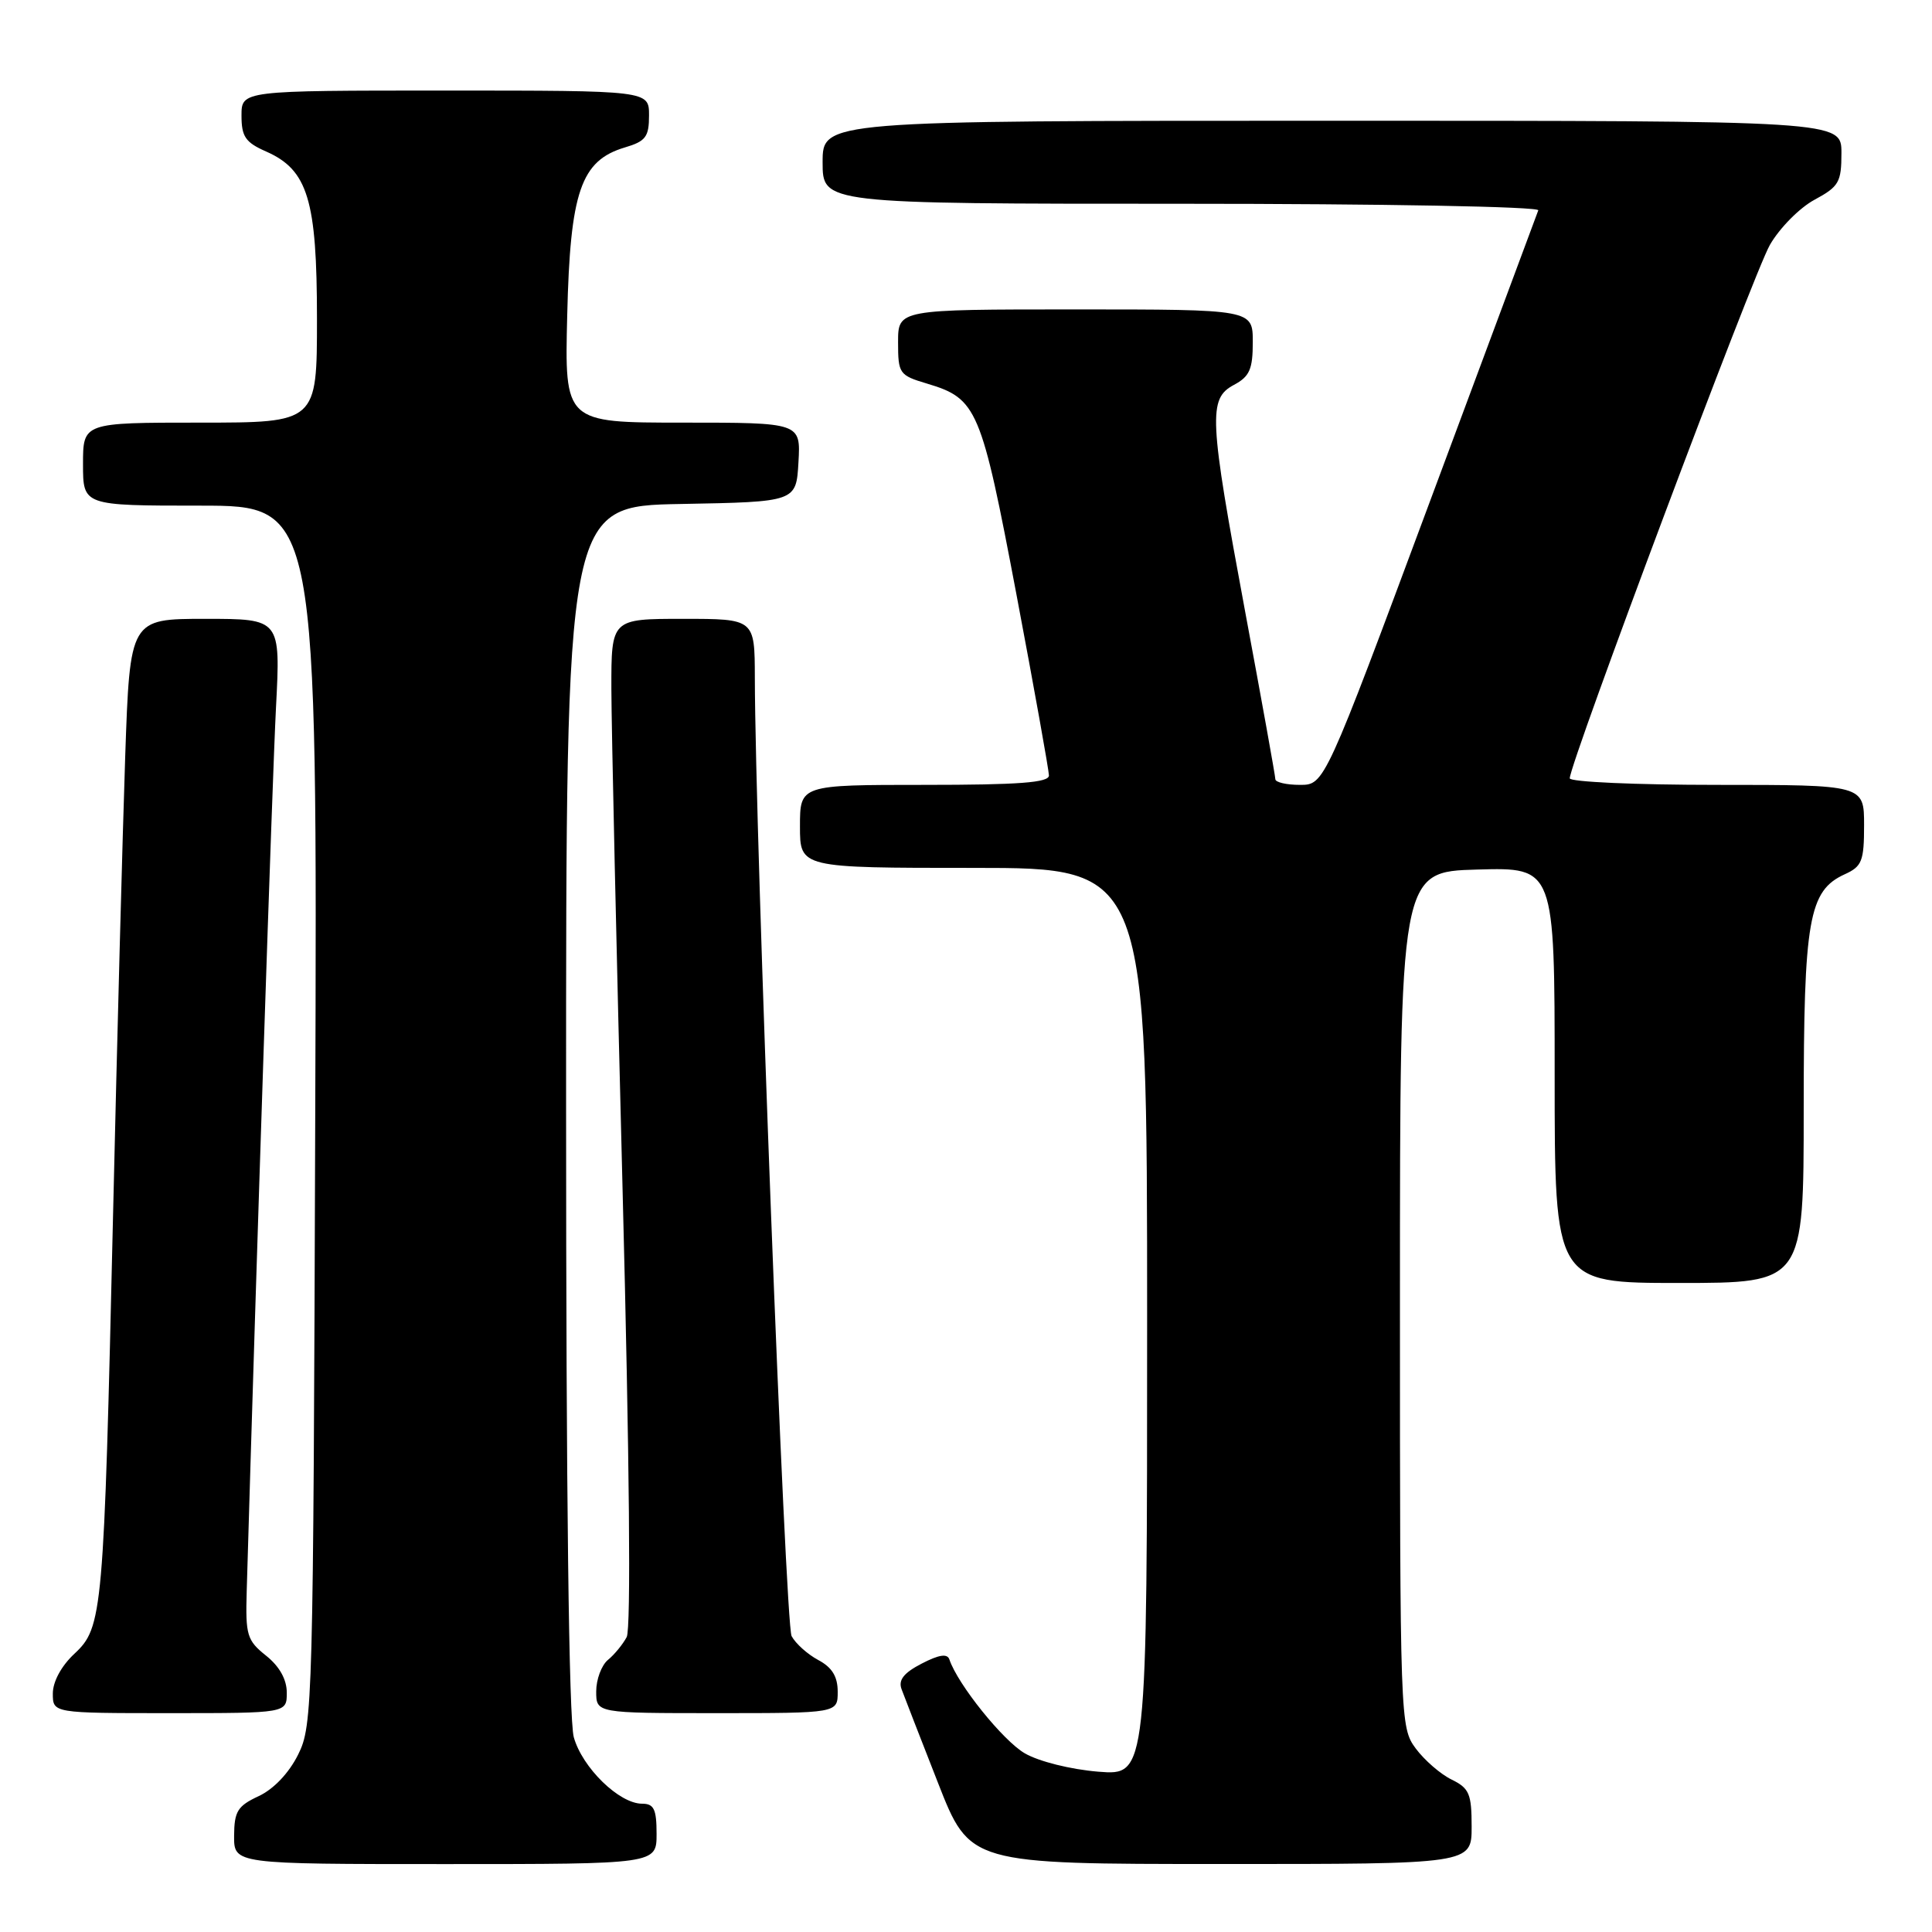 <?xml version="1.0" encoding="UTF-8" standalone="no"?>
<!DOCTYPE svg PUBLIC "-//W3C//DTD SVG 1.1//EN" "http://www.w3.org/Graphics/SVG/1.1/DTD/svg11.dtd" >
<svg xmlns="http://www.w3.org/2000/svg" xmlns:xlink="http://www.w3.org/1999/xlink" version="1.1" viewBox="0 0 256 256">
 <g >
 <path fill="currentColor"
d=" M 87.00 243.00 C 87.00 239.72 86.65 239.00 85.08 239.00 C 82.05 239.00 77.16 234.23 76.03 230.19 C 75.38 227.81 75.01 198.07 75.01 146.78 C 75.00 67.05 75.00 67.05 90.25 66.78 C 105.50 66.50 105.50 66.50 105.80 61.25 C 106.10 56.00 106.10 56.00 90.46 56.00 C 74.81 56.00 74.81 56.00 75.16 41.75 C 75.55 25.39 76.96 21.28 82.79 19.54 C 85.56 18.72 86.00 18.14 86.00 15.29 C 86.00 12.00 86.00 12.00 59.00 12.00 C 32.00 12.00 32.00 12.00 32.00 15.32 C 32.00 18.10 32.52 18.87 35.25 20.07 C 40.79 22.51 42.00 26.47 42.00 42.25 C 42.00 56.00 42.00 56.00 26.50 56.00 C 11.00 56.00 11.00 56.00 11.00 61.50 C 11.00 67.00 11.00 67.00 26.52 67.00 C 42.05 67.00 42.05 67.00 41.77 147.75 C 41.51 226.21 41.44 228.61 39.50 232.50 C 38.28 234.95 36.25 237.08 34.27 238.00 C 31.48 239.30 31.04 240.01 31.02 243.25 C 31.00 247.00 31.00 247.00 59.00 247.00 C 87.00 247.00 87.00 247.00 87.00 243.00 Z  M 195.00 242.05 C 195.00 237.69 194.69 236.95 192.34 235.80 C 190.88 235.09 188.74 233.23 187.59 231.68 C 185.53 228.89 185.50 228.10 185.50 172.18 C 185.50 115.50 185.50 115.50 195.75 115.22 C 206.00 114.93 206.00 114.93 206.00 142.47 C 206.00 170.00 206.00 170.00 222.50 170.00 C 239.00 170.00 239.00 170.00 239.00 146.97 C 239.00 121.81 239.66 118.02 244.45 115.84 C 246.72 114.81 247.00 114.09 247.00 109.34 C 247.00 104.00 247.00 104.00 227.50 104.00 C 216.78 104.00 208.00 103.61 208.00 103.13 C 208.00 101.13 232.37 36.16 234.52 32.45 C 235.80 30.22 238.46 27.53 240.43 26.47 C 243.67 24.72 244.00 24.15 244.00 20.27 C 244.00 16.00 244.00 16.00 176.50 16.00 C 109.00 16.00 109.00 16.00 109.00 21.50 C 109.00 27.00 109.00 27.00 156.58 27.00 C 183.30 27.00 204.02 27.38 203.83 27.87 C 203.65 28.35 197.20 45.68 189.50 66.37 C 175.50 104.00 175.50 104.00 172.25 104.00 C 170.46 104.00 169.00 103.66 168.99 103.25 C 168.99 102.84 167.19 92.85 164.99 81.05 C 160.20 55.30 160.08 52.83 163.50 51.00 C 165.58 49.89 166.00 48.93 166.00 45.33 C 166.00 41.00 166.00 41.00 142.50 41.00 C 119.00 41.00 119.00 41.00 119.00 45.34 C 119.00 49.51 119.15 49.73 122.84 50.83 C 129.48 52.82 130.01 54.08 134.69 78.80 C 137.05 91.28 138.98 102.06 138.99 102.75 C 139.00 103.70 135.04 104.00 122.50 104.00 C 106.00 104.00 106.00 104.00 106.00 109.50 C 106.00 115.00 106.00 115.00 129.00 115.00 C 152.00 115.00 152.00 115.00 152.00 175.14 C 152.00 235.27 152.00 235.27 145.55 234.76 C 141.88 234.46 137.67 233.41 135.80 232.33 C 132.91 230.66 126.89 223.17 125.80 219.89 C 125.53 219.08 124.43 219.24 122.12 220.44 C 119.76 221.66 119.01 222.61 119.46 223.82 C 119.80 224.74 121.97 230.33 124.29 236.24 C 128.50 246.99 128.50 246.99 161.75 246.99 C 195.00 247.00 195.00 247.00 195.00 242.05 Z  M 38.00 224.29 C 38.00 222.53 37.03 220.80 35.25 219.38 C 32.72 217.36 32.52 216.66 32.69 210.84 C 33.98 166.58 36.09 102.99 36.57 93.75 C 37.18 82.00 37.18 82.00 27.20 82.00 C 17.22 82.00 17.22 82.00 16.59 100.25 C 16.25 110.29 15.52 137.62 14.98 161.00 C 13.76 213.92 13.61 215.63 9.86 219.13 C 8.13 220.74 7.00 222.83 7.00 224.40 C 7.00 227.00 7.00 227.00 22.50 227.00 C 38.00 227.00 38.00 227.00 38.00 224.29 Z  M 111.00 224.17 C 111.00 222.15 110.26 220.94 108.42 219.96 C 107.00 219.20 105.42 217.78 104.89 216.79 C 104.06 215.24 100.06 111.01 100.02 89.75 C 100.00 82.00 100.00 82.00 90.50 82.00 C 81.00 82.00 81.00 82.00 81.01 91.25 C 81.02 96.34 81.69 126.30 82.50 157.84 C 83.42 193.64 83.62 215.83 83.04 216.92 C 82.53 217.88 81.41 219.25 80.55 219.95 C 79.70 220.66 79.00 222.54 79.00 224.12 C 79.00 227.00 79.00 227.00 95.00 227.00 C 111.00 227.00 111.00 227.00 111.00 224.17 Z "/>
</g>
</svg>